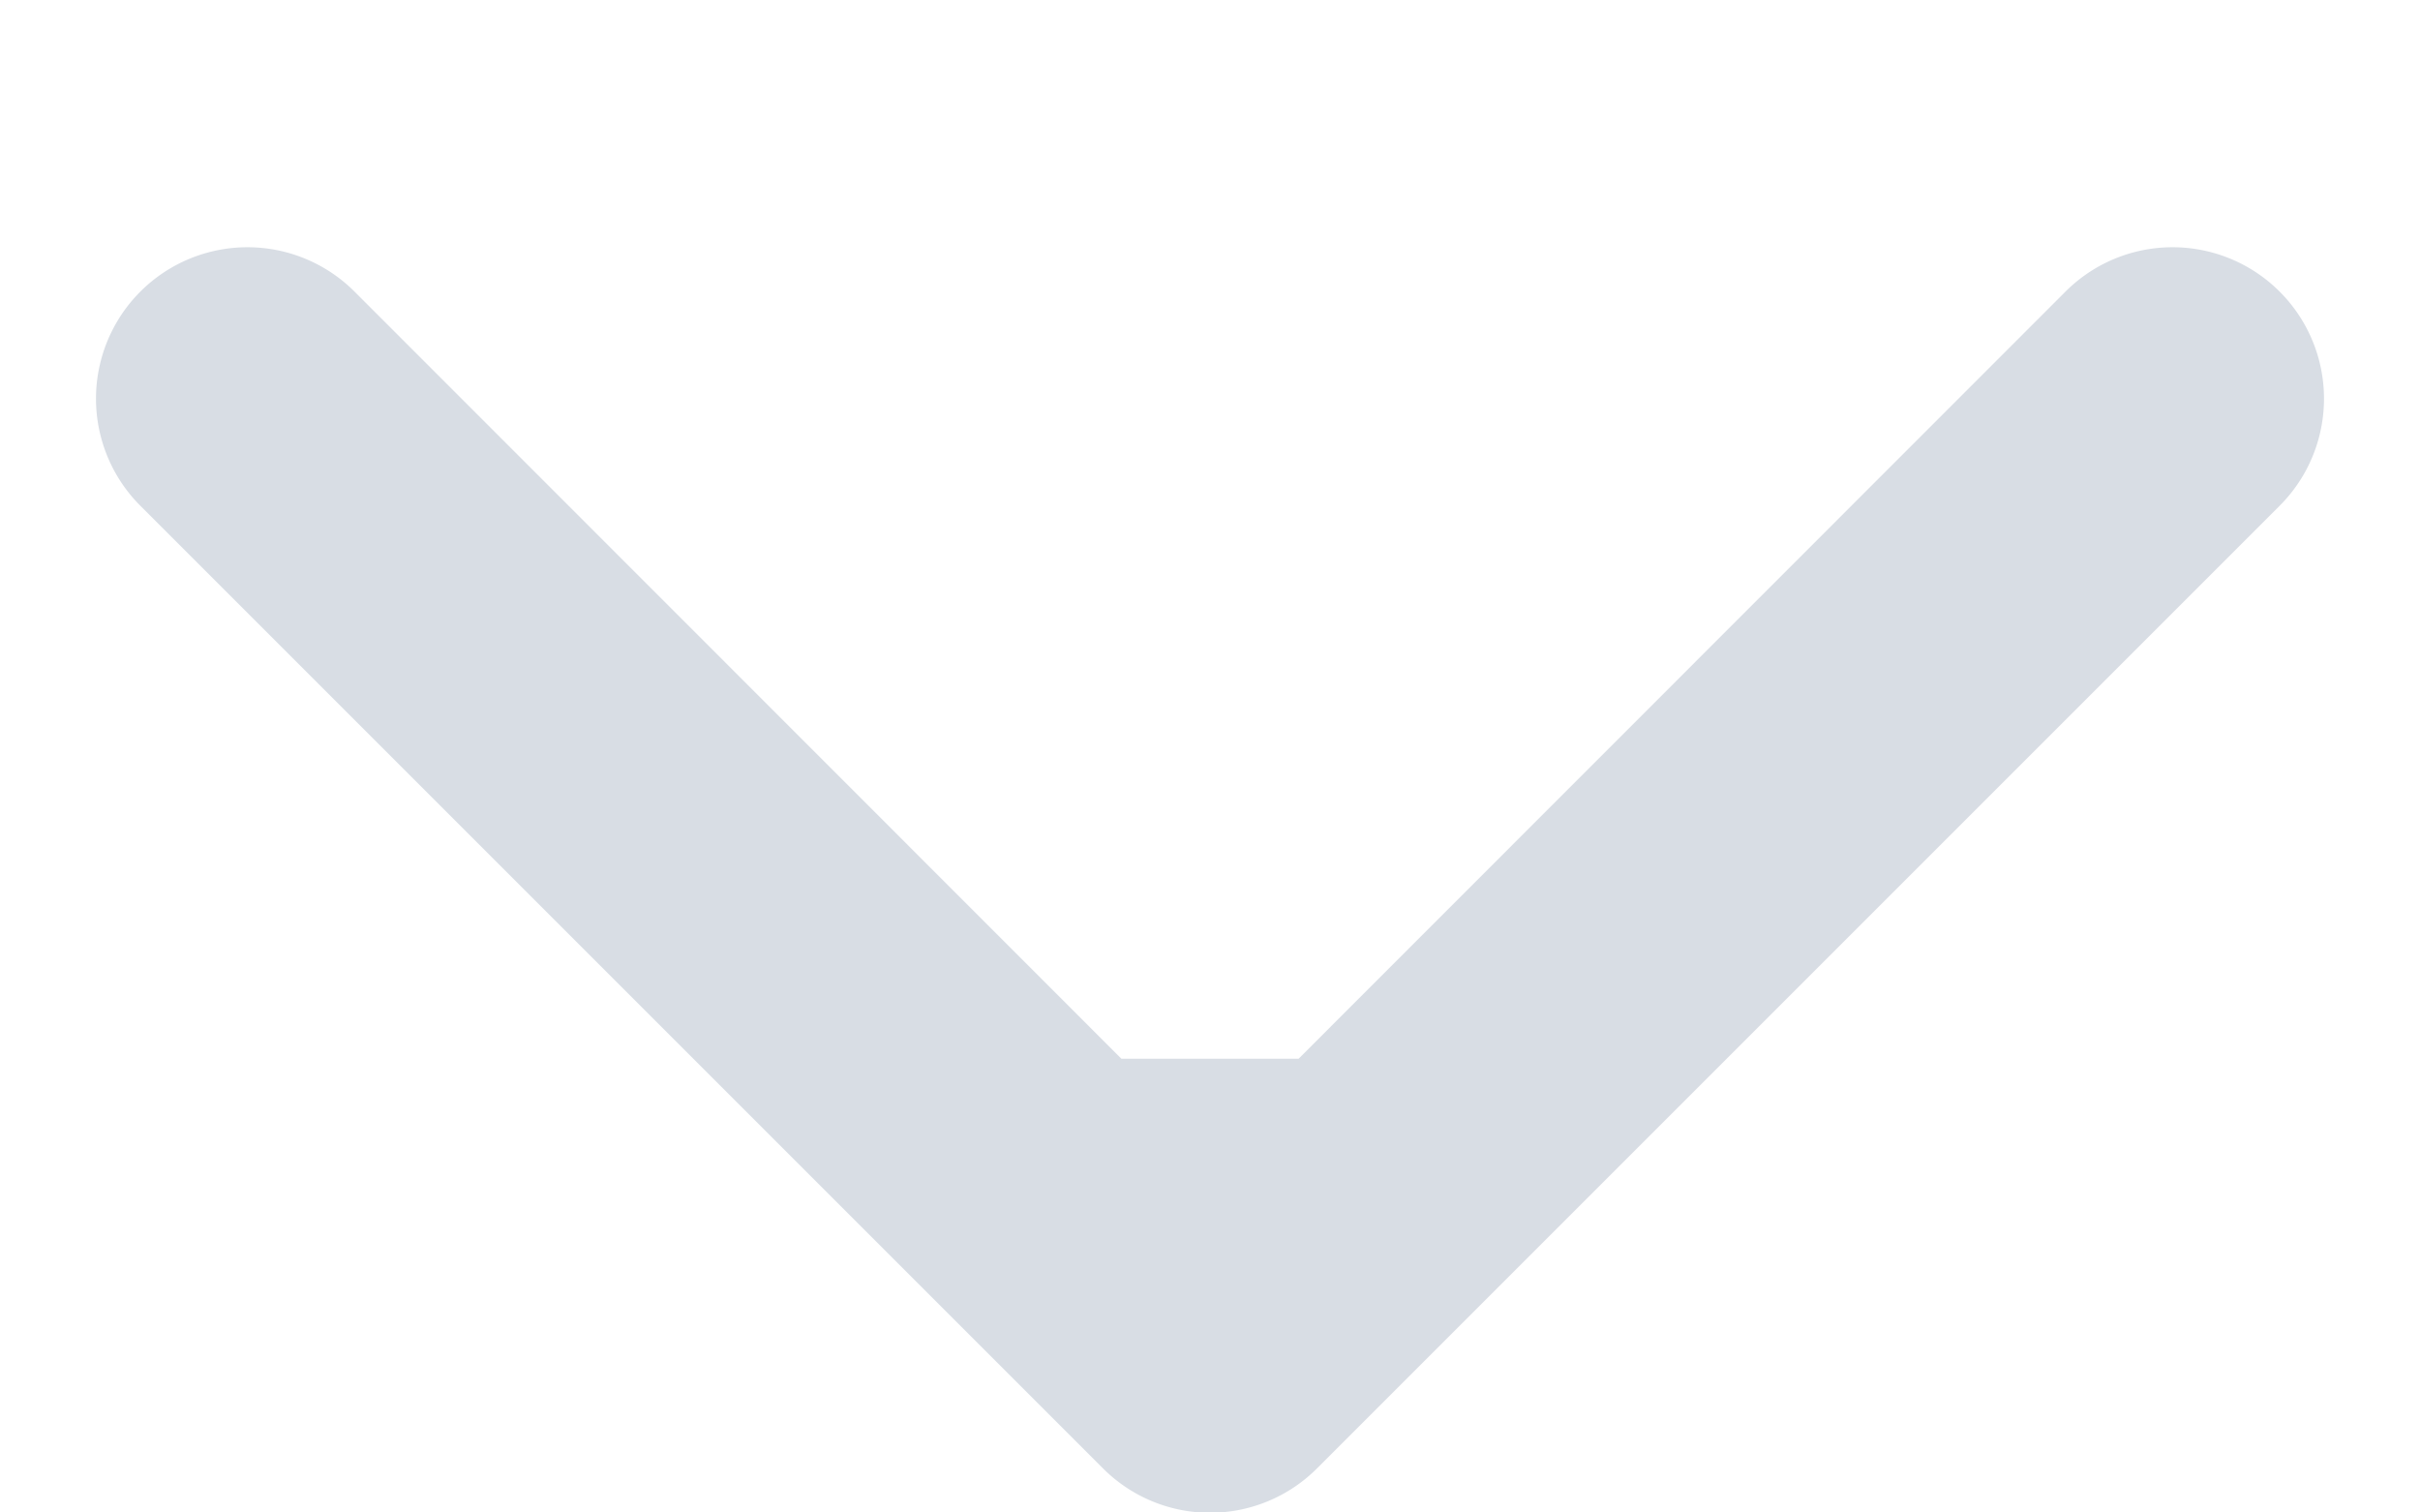<svg width="8" height="5" fill="none" xmlns="http://www.w3.org/2000/svg"><path d="M3.646 4.854a.5.5 0 00.708 0l3.182-3.182a.5.5 0 10-.708-.708L4 3.793 1.172.964a.5.5 0 10-.708.708l3.182 3.182zM3.5 3.5v1h1v-1h-1z" fill="#D8DDE4"/></svg>